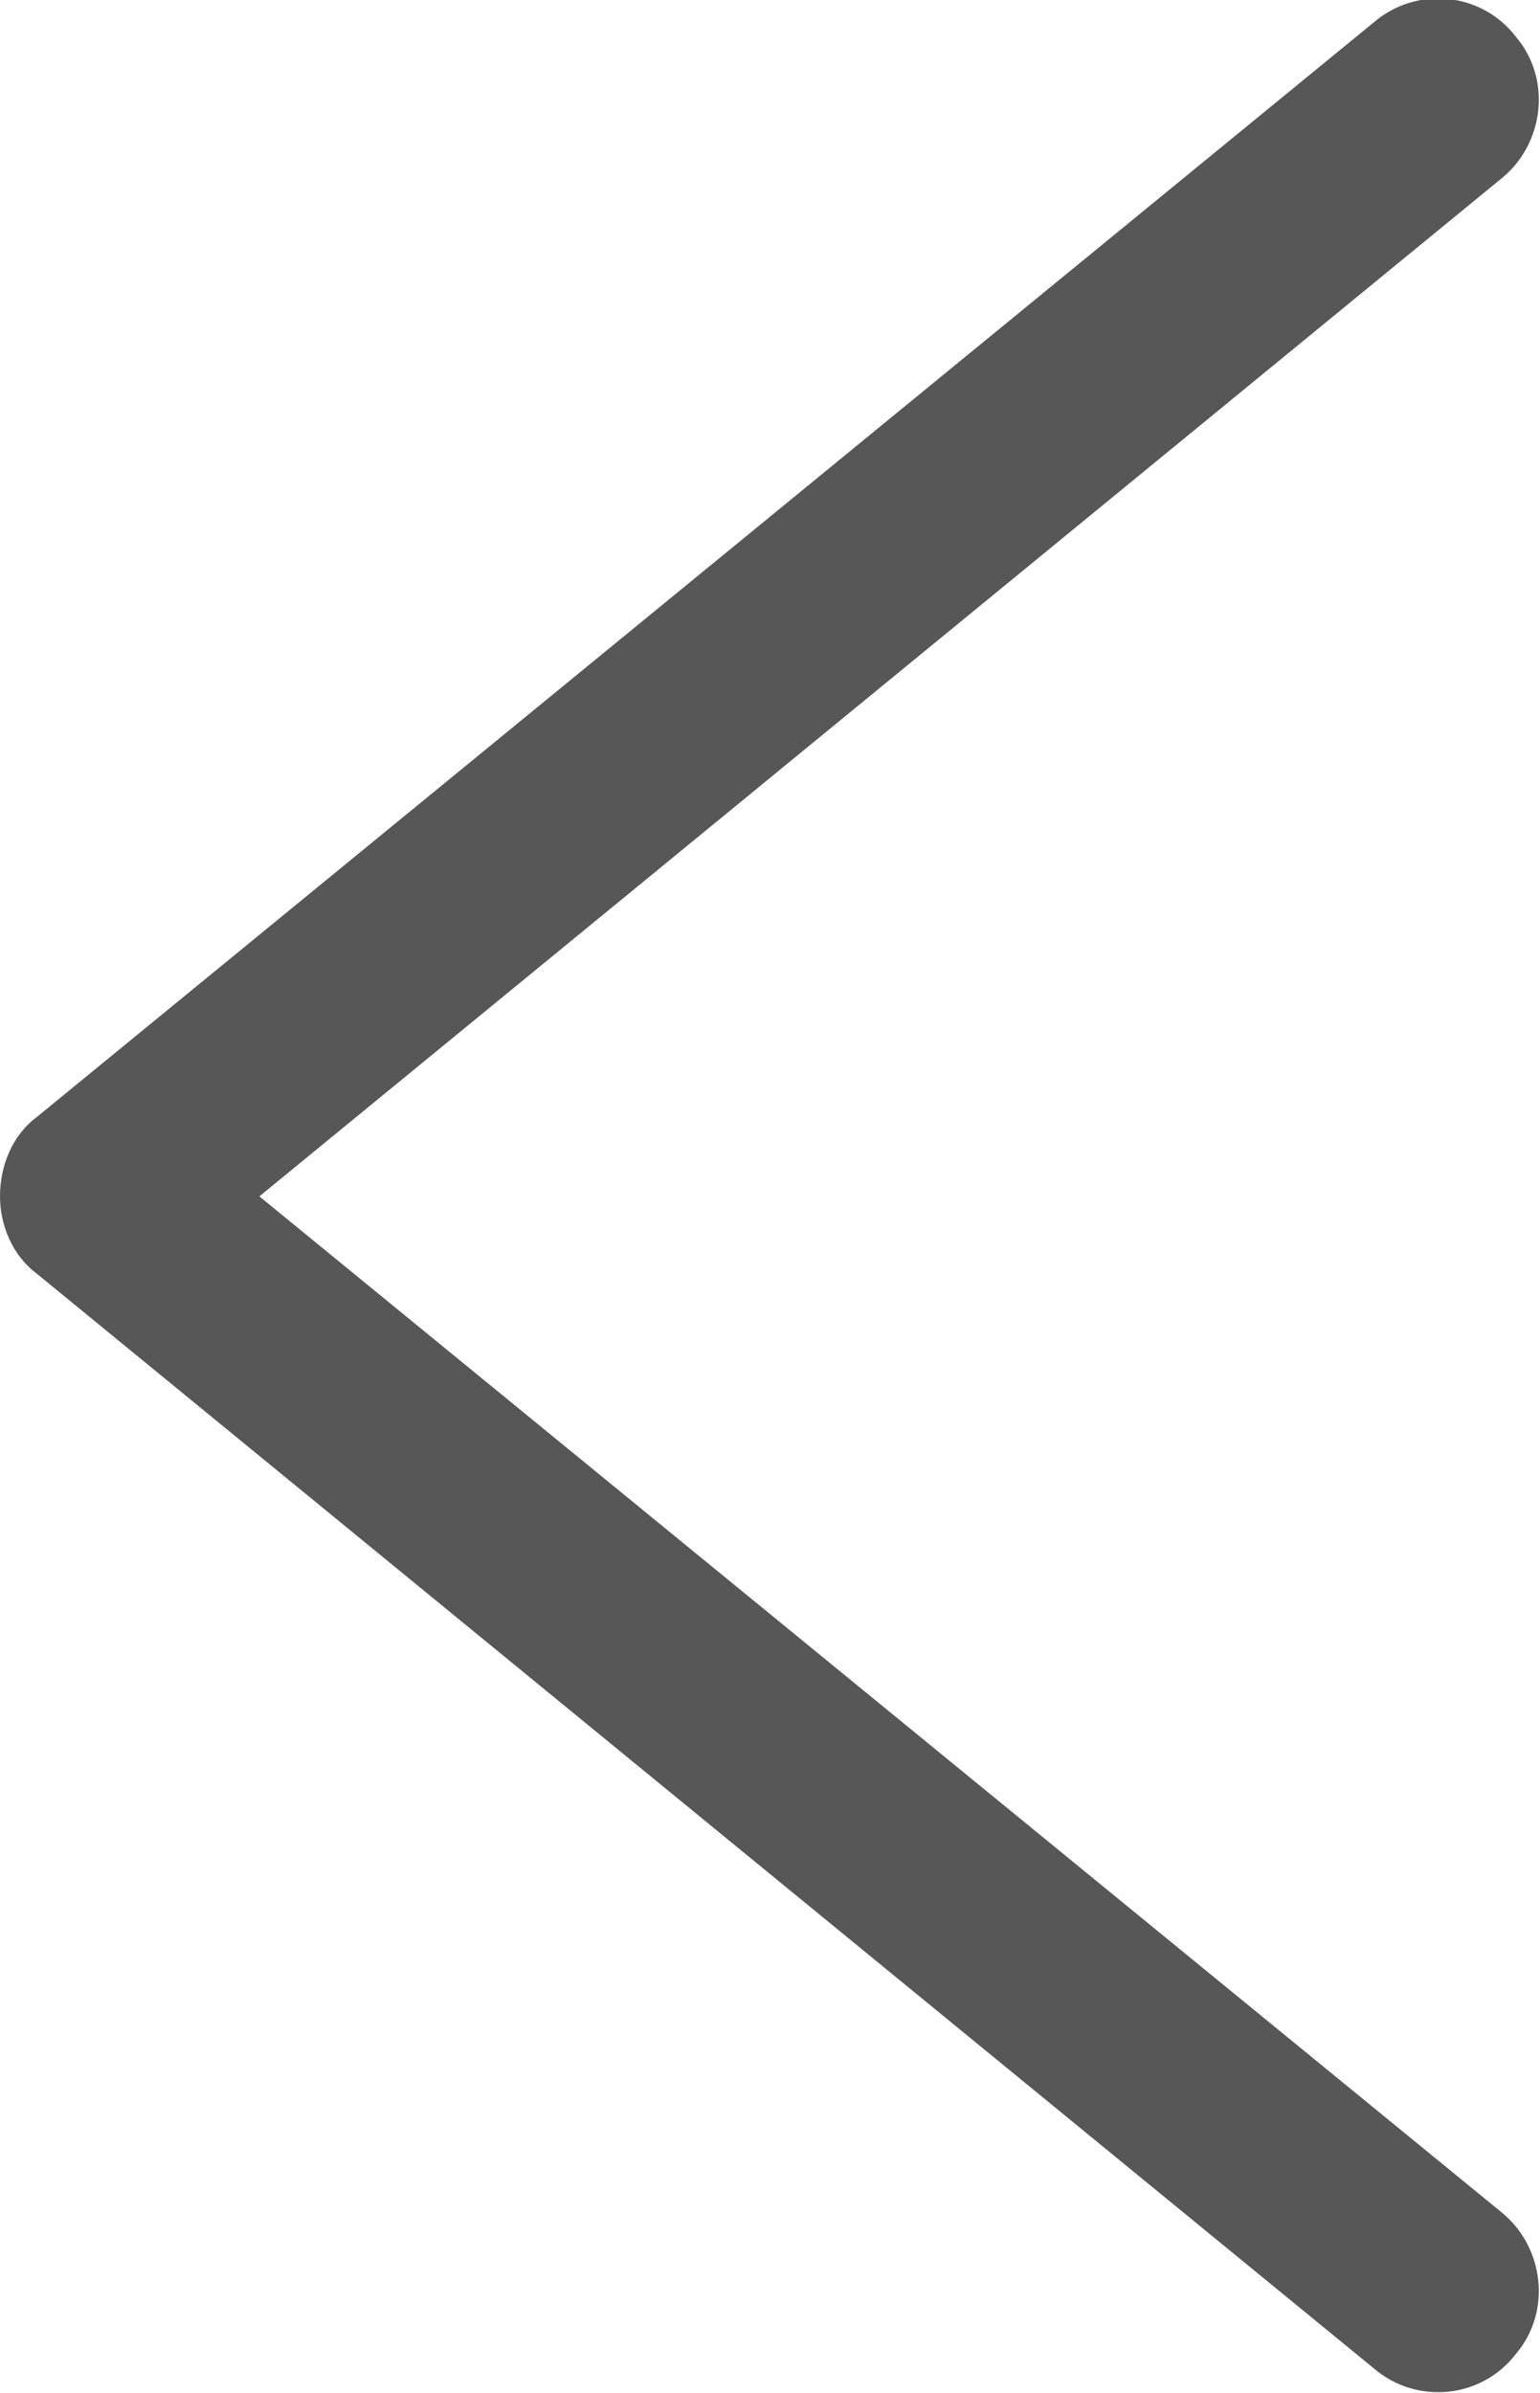 <svg width="7.6" height="11.8" viewBox="0 0 7.6 11.8" fill="none" xmlns="http://www.w3.org/2000/svg" xmlns:xlink="http://www.w3.org/1999/xlink">
	<desc>
			Created with Pixso.
	</desc>
	<defs/>
	<path id="Vector " d="M7.48 0.18C7.31 -0.04 6.99 -0.07 6.78 0.11L0.18 5.51C0.06 5.6 0 5.75 0 5.9C0 6.04 0.06 6.19 0.18 6.28L6.78 11.68C6.99 11.86 7.31 11.83 7.48 11.61C7.66 11.4 7.62 11.08 7.41 10.91L1.28 5.9L7.41 0.88C7.62 0.71 7.66 0.39 7.48 0.18Z" fill="#575757" fill-opacity="1" fill-rule="evenodd"/>
</svg>
